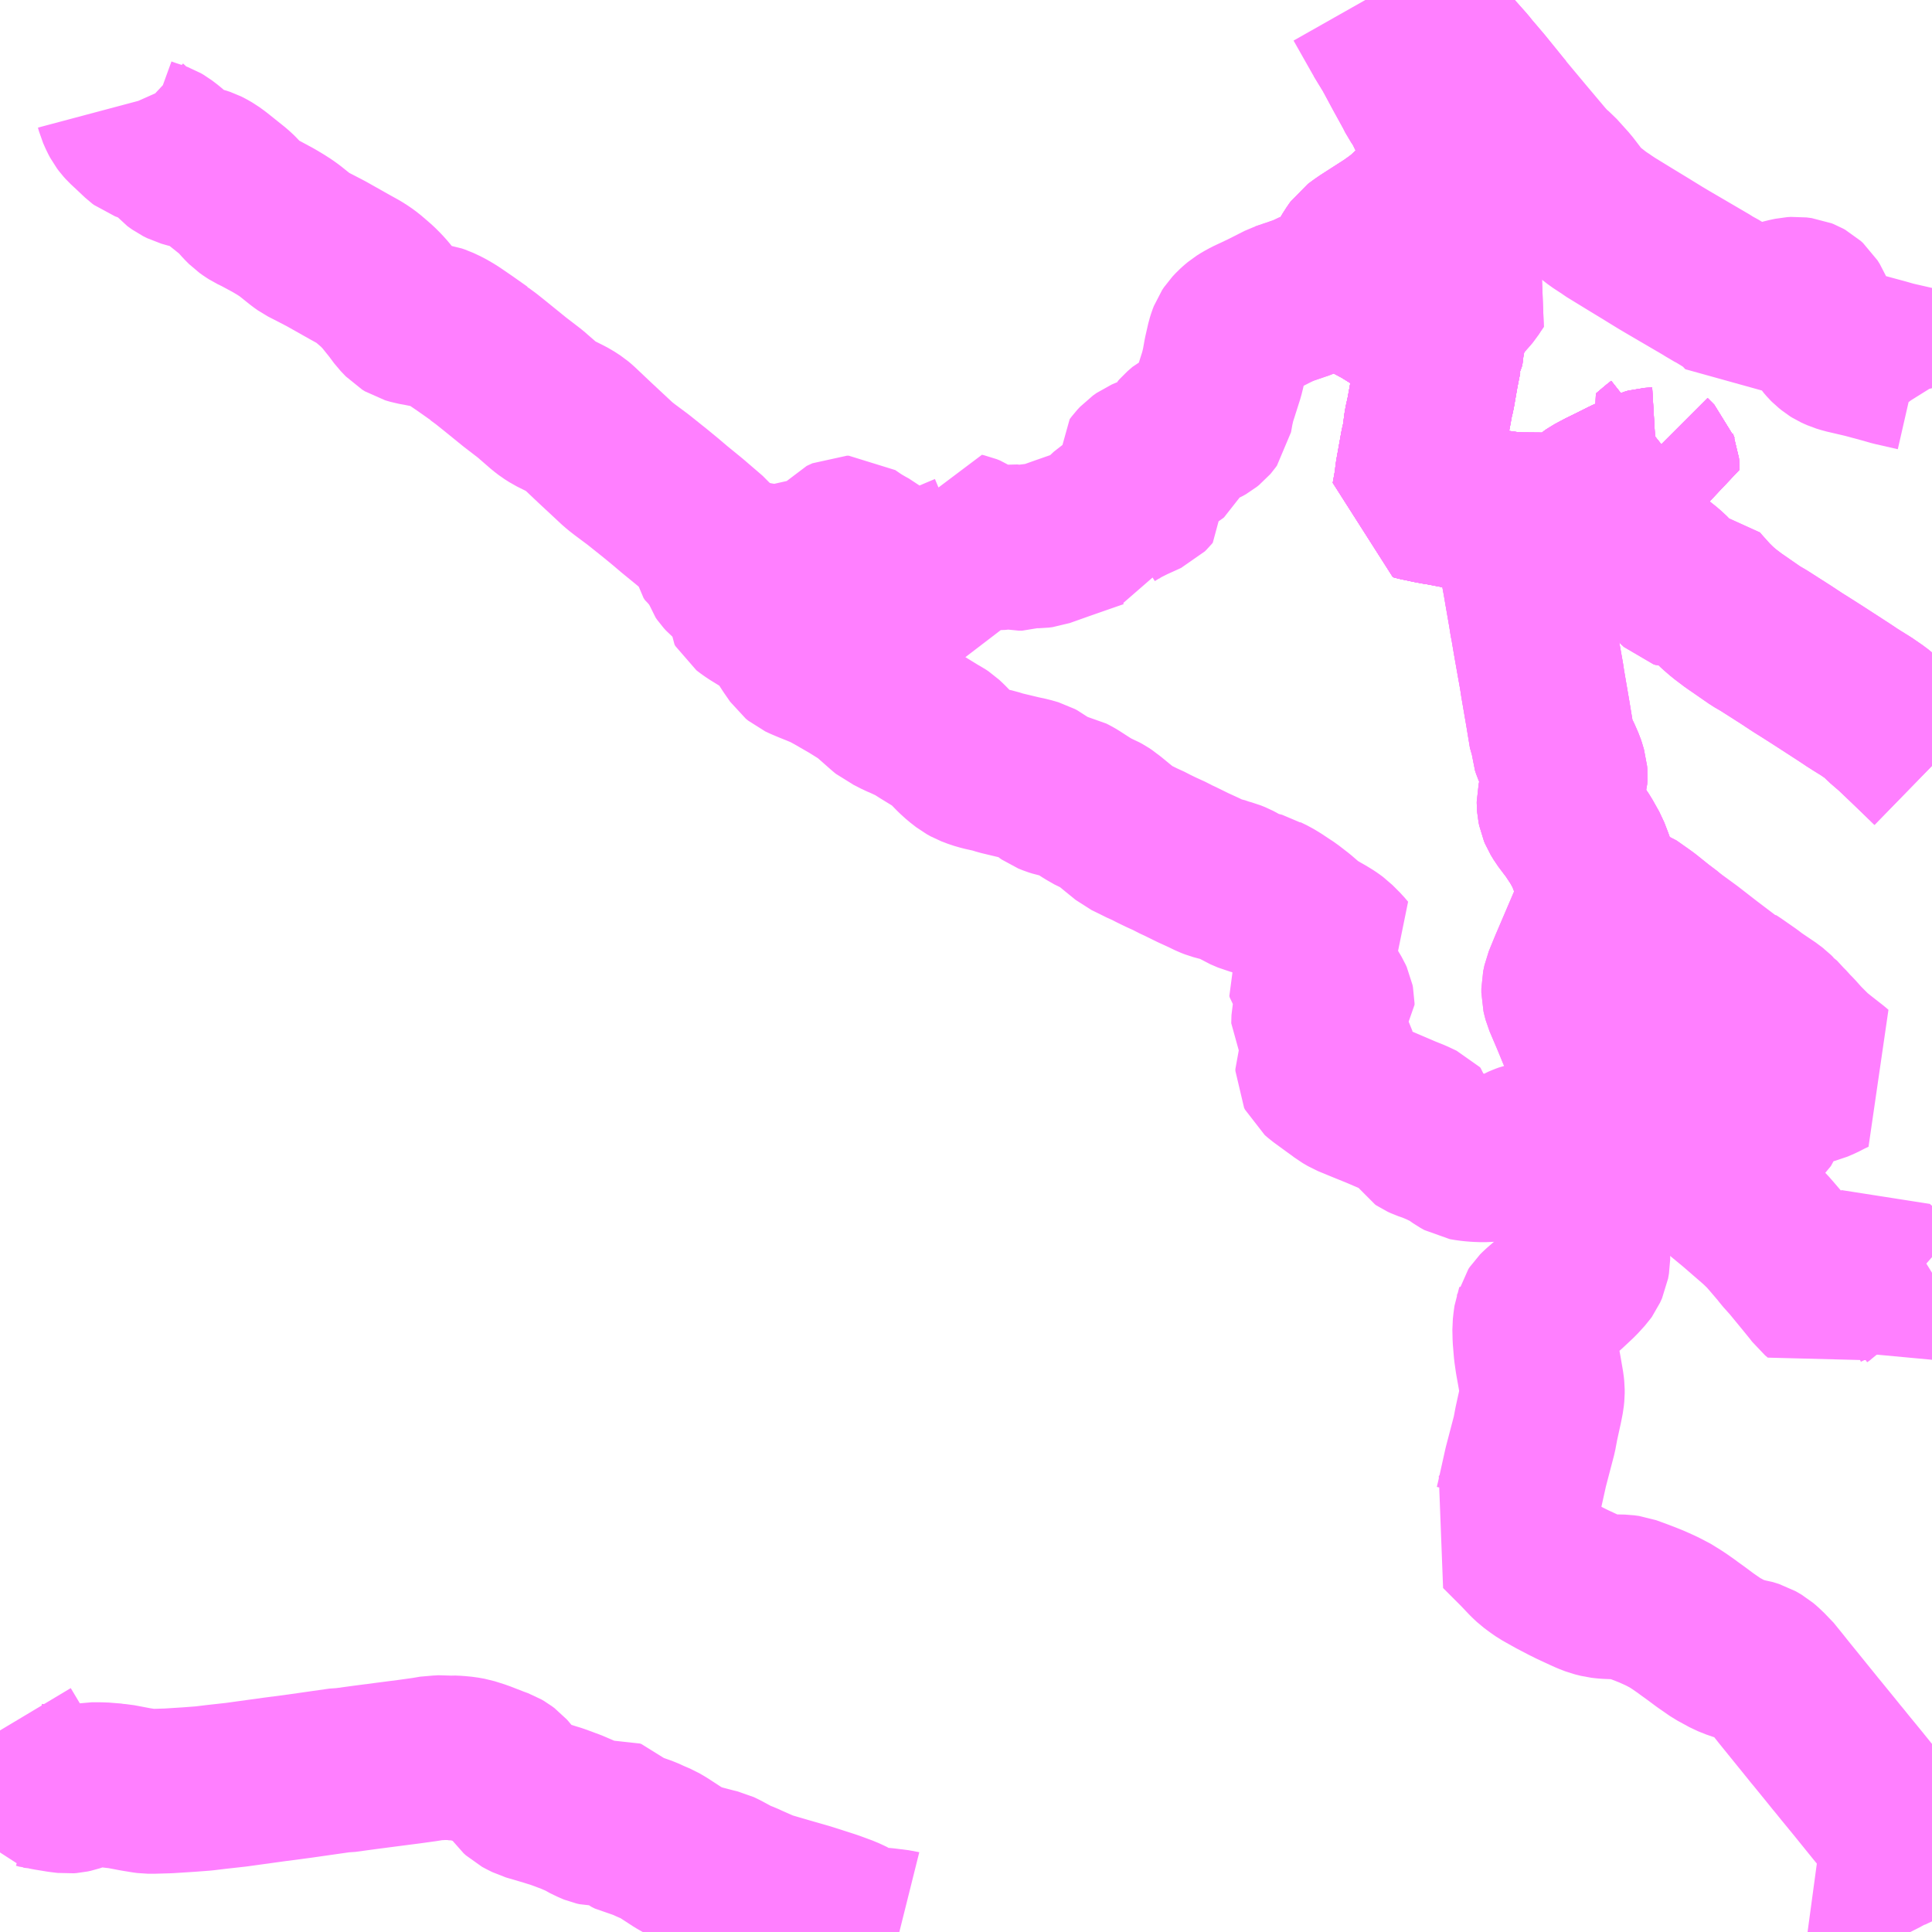 <?xml version="1.0" encoding="UTF-8"?>
<svg  xmlns="http://www.w3.org/2000/svg" xmlns:xlink="http://www.w3.org/1999/xlink" xmlns:go="http://purl.org/svgmap/profile" property="N07_001,N07_002,N07_003,N07_004,N07_005,N07_006,N07_007" viewBox="14080.078 -3867.188 8.789 8.789" go:dataArea="14080.078125 -3867.1875 8.7890625 8.7890625" >
<globalCoordinateSystem srsName="http://purl.org/crs/84" transform="matrix(100.0,0.0,0.0,-100.0,0.0,0.0)" />
<defs>
 <g id="p0" >
  <circle cx="0.0" cy="0.0" r="3" stroke="green" stroke-width="0.75" vector-effect="non-scaling-stroke" />
 </g>
</defs>
<g fill="none" fill-rule="evenodd" stroke="#FF00FF" stroke-width="0.75" opacity="0.5" vector-effect="non-scaling-stroke" stroke-linejoin="bevel" >
<path content="1,宮城交通（株）,仙台～鳴子線,3.5,3.5,3.5," xlink:title="1" d="M14088.867,-3863.704L14088.828,-3863.742L14088.772,-3863.796L14088.705,-3863.86L14088.699,-3863.866L14088.649,-3863.909L14088.628,-3863.931L14088.612,-3863.944L14088.567,-3863.975L14088.525,-3864.001L14088.503,-3864.015L14088.467,-3864.039L14088.345,-3864.118L14088.29,-3864.153L14088.258,-3864.173L14088.226,-3864.194L14088.205,-3864.208L14088.1,-3864.275L14088.067,-3864.294L14087.979,-3864.355L14087.967,-3864.363L14087.922,-3864.397L14087.893,-3864.422L14087.86,-3864.454L14087.823,-3864.495L14087.802,-3864.519L14087.79,-3864.519L14087.758,-3864.519L14087.741,-3864.519L14087.727,-3864.519L14087.718,-3864.522L14087.707,-3864.532L14087.679,-3864.565L14087.652,-3864.59L14087.483,-3864.724L14087.477,-3864.728L14087.447,-3864.726L14087.424,-3864.725L14087.412,-3864.724L14087.405,-3864.725L14087.402,-3864.726L14087.393,-3864.731L14087.382,-3864.739L14087.366,-3864.752L14087.363,-3864.755L14087.348,-3864.769L14087.334,-3864.782L14087.314,-3864.8L14087.299,-3864.81L14087.286,-3864.818L14087.267,-3864.825"/>
<path content="1,宮城交通（株）,仙台～鳴子線,3.5,3.5,3.5," xlink:title="1" d="M14087.04,-3864.404L14087.042,-3864.392L14087.047,-3864.36L14087.051,-3864.34L14087.063,-3864.269L14087.078,-3864.184L14087.091,-3864.111L14087.096,-3864.078L14087.119,-3863.944L14087.135,-3863.847L14087.142,-3863.83L14087.144,-3863.801L14087.149,-3863.786L14087.155,-3863.772L14087.169,-3863.746L14087.177,-3863.728L14087.187,-3863.705L14087.189,-3863.699L14087.197,-3863.672L14087.198,-3863.66L14087.197,-3863.645L14087.189,-3863.617L14087.185,-3863.604L14087.171,-3863.541L14087.171,-3863.534L14087.172,-3863.521L14087.175,-3863.506L14087.18,-3863.494L14087.194,-3863.471L14087.221,-3863.435L14087.234,-3863.419L14087.244,-3863.403L14087.268,-3863.367L14087.299,-3863.312L14087.317,-3863.265L14087.33,-3863.226L14087.336,-3863.209L14087.352,-3863.162L14087.36,-3863.131L14087.36,-3863.108L14087.346,-3863.068L14087.331,-3863.033L14087.281,-3862.916L14087.225,-3862.785L14087.198,-3862.719L14087.192,-3862.691L14087.192,-3862.672L14087.195,-3862.659L14087.199,-3862.644L14087.234,-3862.562L14087.262,-3862.494L14087.279,-3862.456L14087.299,-3862.406L14087.319,-3862.361L14087.33,-3862.336L14087.34,-3862.305L14087.34,-3862.274L14087.335,-3862.245L14087.326,-3862.211L14087.311,-3862.171L14087.27,-3862.063L14087.267,-3862.055L14087.242,-3862.015L14087.206,-3861.958L14087.2,-3861.949L14087.185,-3861.919L14087.178,-3861.897L14087.174,-3861.875L14087.173,-3861.855L14087.171,-3861.832L14087.172,-3861.811L14087.175,-3861.798L14087.182,-3861.776L14087.198,-3861.74L14087.227,-3861.672L14087.248,-3861.627L14087.261,-3861.598L14087.273,-3861.571L14087.301,-3861.504L14087.301,-3861.459L14087.297,-3861.436L14087.288,-3861.416L14087.283,-3861.409L14087.253,-3861.376L14087.205,-3861.331L14087.167,-3861.297L14087.155,-3861.286L14087.117,-3861.253L14087.087,-3861.227L14087.082,-3861.222L14087.076,-3861.216L14087.07,-3861.207L14087.069,-3861.203L14087.066,-3861.195L14087.063,-3861.174L14087.06,-3861.147L14087.061,-3861.102L14087.066,-3861.042L14087.072,-3861L14087.081,-3860.95L14087.092,-3860.886L14087.094,-3860.867L14087.094,-3860.849L14087.092,-3860.829L14087.085,-3860.793L14087.067,-3860.711L14087.058,-3860.663L14087.019,-3860.514L14086.991,-3860.388L14086.98,-3860.34L14086.974,-3860.321L14086.967,-3860.305L14086.956,-3860.285L14086.947,-3860.271L14086.938,-3860.26L14086.929,-3860.25L14086.914,-3860.236L14086.908,-3860.229L14086.992,-3860.145L14087.03,-3860.105L14087.037,-3860.098L14087.053,-3860.083L14087.076,-3860.066L14087.096,-3860.052L14087.155,-3860.019L14087.203,-3859.994L14087.229,-3859.981L14087.272,-3859.961L14087.307,-3859.945L14087.333,-3859.935L14087.361,-3859.928L14087.378,-3859.926L14087.391,-3859.925L14087.416,-3859.924L14087.462,-3859.923L14087.484,-3859.92L14087.528,-3859.904L14087.562,-3859.891L14087.592,-3859.879L14087.632,-3859.861L14087.65,-3859.852L14087.686,-3859.833L14087.693,-3859.828L14087.719,-3859.811L14087.749,-3859.79L14087.761,-3859.781L14087.793,-3859.758L14087.836,-3859.726L14087.888,-3859.69L14087.943,-3859.66L14087.953,-3859.656L14087.978,-3859.646L14088.016,-3859.635L14088.031,-3859.633L14088.06,-3859.624L14088.067,-3859.62L14088.084,-3859.61L14088.097,-3859.599L14088.12,-3859.577L14088.128,-3859.57L14088.171,-3859.517L14088.19,-3859.493L14088.318,-3859.335L14088.334,-3859.315L14088.34,-3859.308L14088.402,-3859.232L14088.431,-3859.196L14088.446,-3859.178L14088.471,-3859.147L14088.526,-3859.08L14088.615,-3858.97L14088.656,-3858.92L14088.717,-3858.844L14088.747,-3858.807L14088.725,-3858.795L14088.674,-3858.771L14088.667,-3858.766L14088.642,-3858.756L14088.634,-3858.751L14088.59,-3858.729L14088.536,-3858.702L14088.49,-3858.679L14088.457,-3858.664L14088.339,-3858.68"/>
<path content="1,宮城交通（株）,仙台～鳴子線,3.5,3.5,3.5," xlink:title="1" d="M14087.04,-3864.404L14087.066,-3864.407"/>
<path content="1,宮城交通（株）,仙台～鳴子線,3.5,3.5,3.5," xlink:title="1" d="M14087.267,-3864.825L14087.251,-3864.832L14087.233,-3864.836L14087.204,-3864.84L14087.173,-3864.844L14087.155,-3864.844L14087.088,-3864.845L14086.984,-3864.846L14086.972,-3864.847L14086.956,-3864.848"/>
<path content="1,宮城交通（株）,仙台～鳴子線,3.5,3.5,3.5," xlink:title="1" d="M14087.267,-3864.825L14087.271,-3864.833L14087.288,-3864.883L14087.295,-3864.894L14087.303,-3864.906L14087.315,-3864.919L14087.328,-3864.928L14087.341,-3864.935L14087.371,-3864.951L14087.41,-3864.97L14087.444,-3864.987L14087.474,-3865.002L14087.552,-3865.037L14087.573,-3865.046L14087.584,-3865.049L14087.599,-3865.05L14087.616,-3865.051L14087.616,-3865.06L14087.615,-3865.071L14087.613,-3865.076L14087.611,-3865.082L14087.603,-3865.09L14087.581,-3865.112L14087.621,-3865.146L14087.64,-3865.161"/>
<path content="1,宮城交通（株）,仙台～鳴子線,3.5,3.5,3.5," xlink:title="1" d="M14086.956,-3864.848L14086.96,-3864.825L14086.975,-3864.754L14086.992,-3864.664L14086.999,-3864.629L14087.007,-3864.592L14087.016,-3864.543L14087.024,-3864.496L14087.04,-3864.404"/>
<path content="1,宮城交通（株）,仙台～鳴子線,3.5,3.5,3.5," xlink:title="1" d="M14086.956,-3864.848L14086.929,-3864.851L14086.873,-3864.859L14086.847,-3864.863L14086.828,-3864.866L14086.813,-3864.868L14086.779,-3864.873L14086.759,-3864.877L14086.737,-3864.88L14086.658,-3864.895L14086.633,-3864.9L14086.618,-3864.902L14086.586,-3864.908L14086.529,-3864.92L14086.51,-3864.925L14086.523,-3864.997L14086.526,-3865.028L14086.544,-3865.128L14086.549,-3865.156L14086.558,-3865.195L14086.566,-3865.258L14086.577,-3865.308L14086.589,-3865.374L14086.595,-3865.397L14086.611,-3865.489L14086.617,-3865.52L14086.626,-3865.565L14086.631,-3865.573L14086.638,-3865.629L14086.641,-3865.647L14086.613,-3865.656L14086.599,-3865.661L14086.585,-3865.667L14086.57,-3865.674L14086.546,-3865.688L14086.528,-3865.698L14086.512,-3865.708L14086.486,-3865.724L14086.455,-3865.742L14086.431,-3865.756L14086.37,-3865.794L14086.329,-3865.816L14086.313,-3865.825L14086.283,-3865.843L14086.256,-3865.858L14086.244,-3865.865L14086.226,-3865.873L14086.196,-3865.883L14086.146,-3865.906L14086.157,-3865.913L14086.162,-3865.918L14086.173,-3865.927L14086.184,-3865.94L14086.194,-3865.953L14086.209,-3865.978L14086.229,-3866.015L14086.245,-3866.04L14086.253,-3866.051L14086.265,-3866.06L14086.276,-3866.068L14086.292,-3866.079L14086.401,-3866.149L14086.432,-3866.171L14086.462,-3866.193L14086.471,-3866.2L14086.485,-3866.214L14086.504,-3866.232L14086.638,-3866.354L14086.693,-3866.403L14086.695,-3866.409L14086.7,-3866.418L14086.703,-3866.43L14086.702,-3866.44L14086.699,-3866.451L14086.711,-3866.469L14086.775,-3866.562L14086.805,-3866.602L14086.819,-3866.619L14086.834,-3866.631L14086.851,-3866.642L14086.869,-3866.653L14086.91,-3866.675L14086.872,-3866.722L14086.816,-3866.791L14086.776,-3866.838L14086.762,-3866.854L14086.743,-3866.878L14086.671,-3866.959L14086.602,-3867.045L14086.573,-3867.082L14086.543,-3867.118L14086.488,-3867.188"/>
<path content="2,加美町,宮崎東部線,7.0,3.0,3.0," xlink:title="2" d="M14080.078,-3859.316L14080.139,-3859.214L14080.153,-3859.191L14080.173,-3859.157L14080.188,-3859.13L14080.227,-3859.064L14080.254,-3859.061L14080.268,-3859.057L14080.282,-3859.056L14080.297,-3859.053L14080.352,-3859.044L14080.385,-3859.04L14080.398,-3859.041L14080.412,-3859.044L14080.462,-3859.061L14080.478,-3859.066L14080.495,-3859.069L14080.534,-3859.069L14080.557,-3859.068L14080.57,-3859.068L14080.595,-3859.064L14080.62,-3859.062L14080.652,-3859.056L14080.694,-3859.048L14080.719,-3859.044L14080.737,-3859.041L14080.752,-3859.039L14080.776,-3859.039L14080.844,-3859.041L14080.938,-3859.047L14081.004,-3859.052L14081.062,-3859.059L14081.152,-3859.069L14081.326,-3859.093L14081.44,-3859.108L14081.629,-3859.135L14081.644,-3859.135L14081.732,-3859.147L14081.847,-3859.162L14081.94,-3859.174L14082.005,-3859.183L14082.024,-3859.186L14082.053,-3859.191L14082.07,-3859.191L14082.098,-3859.193L14082.121,-3859.19L14082.133,-3859.191L14082.157,-3859.19L14082.188,-3859.187L14082.216,-3859.182L14082.232,-3859.177L14082.263,-3859.167L14082.33,-3859.141L14082.352,-3859.133L14082.364,-3859.126L14082.376,-3859.117L14082.384,-3859.108L14082.415,-3859.069L14082.439,-3859.035L14082.45,-3859.025L14082.461,-3859.019L14082.485,-3859.007L14082.567,-3858.983L14082.589,-3858.976L14082.609,-3858.97L14082.642,-3858.958L14082.655,-3858.953L14082.672,-3858.947L14082.728,-3858.923L14082.744,-3858.913L14082.775,-3858.898L14082.785,-3858.894L14082.798,-3858.891L14082.823,-3858.891L14082.869,-3858.895L14082.885,-3858.896L14082.892,-3858.894L14082.912,-3858.872L14082.926,-3858.857L14082.936,-3858.849L14082.952,-3858.841L14082.976,-3858.836L14083.01,-3858.824L14083.038,-3858.811L14083.071,-3858.797L14083.095,-3858.783L14083.161,-3858.74L14083.199,-3858.718L14083.223,-3858.708L14083.26,-3858.696L14083.325,-3858.679L14083.346,-3858.674L14083.365,-3858.665L14083.415,-3858.638L14083.432,-3858.629L14083.438,-3858.627L14083.462,-3858.618L14083.479,-3858.61L14083.556,-3858.576L14083.645,-3858.55L14083.746,-3858.521L14083.787,-3858.508L14083.849,-3858.488L14083.861,-3858.484L14083.918,-3858.463L14083.944,-3858.451L14083.946,-3858.45L14083.965,-3858.436L14083.988,-3858.421L14083.997,-3858.416L14084.006,-3858.413L14084.013,-3858.412L14084.074,-3858.409L14084.101,-3858.407L14084.165,-3858.399L14084.169,-3858.398"/>
<path content="2,大崎市,一栗線,0.8,2.0,0.0," xlink:title="2" d="M14087.64,-3865.161L14087.621,-3865.146L14087.581,-3865.112L14087.603,-3865.09L14087.611,-3865.082L14087.613,-3865.076L14087.615,-3865.071L14087.616,-3865.06L14087.616,-3865.051L14087.599,-3865.05L14087.584,-3865.049L14087.573,-3865.046L14087.552,-3865.037L14087.474,-3865.002L14087.444,-3864.987L14087.41,-3864.97L14087.371,-3864.951L14087.341,-3864.935L14087.328,-3864.928L14087.315,-3864.919L14087.303,-3864.906L14087.295,-3864.894L14087.288,-3864.883L14087.271,-3864.833L14087.267,-3864.825L14087.251,-3864.832L14087.233,-3864.836L14087.204,-3864.84L14087.173,-3864.844L14087.155,-3864.844L14087.088,-3864.845L14086.984,-3864.846L14086.972,-3864.847L14086.956,-3864.848L14086.929,-3864.851L14086.873,-3864.859L14086.847,-3864.863L14086.828,-3864.866L14086.813,-3864.868L14086.779,-3864.873L14086.759,-3864.877L14086.737,-3864.88L14086.658,-3864.895L14086.633,-3864.9L14086.618,-3864.902L14086.586,-3864.908L14086.529,-3864.92L14086.51,-3864.925L14086.523,-3864.997L14086.526,-3865.028L14086.544,-3865.128L14086.549,-3865.156L14086.558,-3865.195L14086.566,-3865.258L14086.577,-3865.308L14086.589,-3865.374L14086.595,-3865.397L14086.611,-3865.489L14086.617,-3865.52L14086.626,-3865.565L14086.631,-3865.573L14086.638,-3865.629L14086.641,-3865.647"/>
<path content="2,大崎市,一栗線,0.8,2.0,0.0," xlink:title="2" d="M14086.641,-3865.647L14086.654,-3865.7L14086.661,-3865.738L14086.663,-3865.746L14086.667,-3865.756L14086.672,-3865.765L14086.679,-3865.775L14086.694,-3865.794L14086.71,-3865.811L14086.782,-3865.785L14086.85,-3865.764"/>
<path content="2,大崎市,一栗線,0.8,2.0,0.0," xlink:title="2" d="M14086.641,-3865.647L14086.613,-3865.656L14086.599,-3865.661L14086.585,-3865.667L14086.57,-3865.674L14086.546,-3865.688L14086.528,-3865.698L14086.512,-3865.708L14086.486,-3865.724L14086.455,-3865.742L14086.431,-3865.756L14086.37,-3865.794L14086.329,-3865.816L14086.313,-3865.825L14086.283,-3865.843L14086.256,-3865.858L14086.244,-3865.865L14086.226,-3865.873L14086.196,-3865.883L14086.146,-3865.906L14086.157,-3865.913L14086.162,-3865.918L14086.173,-3865.927L14086.184,-3865.94L14086.194,-3865.953L14086.209,-3865.978L14086.229,-3866.015L14086.245,-3866.04L14086.253,-3866.051L14086.265,-3866.06L14086.276,-3866.068L14086.292,-3866.079L14086.401,-3866.149L14086.432,-3866.171L14086.462,-3866.193L14086.471,-3866.2L14086.485,-3866.214L14086.504,-3866.232L14086.638,-3866.354L14086.693,-3866.403L14086.695,-3866.409L14086.7,-3866.418L14086.703,-3866.43L14086.702,-3866.44L14086.699,-3866.451L14086.711,-3866.469L14086.775,-3866.562L14086.805,-3866.602L14086.819,-3866.619L14086.834,-3866.631L14086.851,-3866.642L14086.869,-3866.653L14086.91,-3866.675L14086.872,-3866.722L14086.816,-3866.791L14086.776,-3866.838L14086.762,-3866.854L14086.743,-3866.878L14086.671,-3866.959L14086.602,-3867.045"/>
<path content="2,大崎市,一栗線,0.8,2.0,0.0," xlink:title="2" d="M14086.602,-3867.045L14086.573,-3867.082L14086.543,-3867.118L14086.488,-3867.188"/>
<path content="2,大崎市,一栗線,0.8,2.0,0.0," xlink:title="2" d="M14086.824,-3867.188L14086.787,-3867.167L14086.78,-3867.163L14086.734,-3867.134L14086.699,-3867.111L14086.687,-3867.102L14086.602,-3867.045"/>
<path content="2,大崎市,真山線,4.0,4.0,0.0," xlink:title="2" d="M14087.64,-3865.161L14087.621,-3865.146L14087.581,-3865.112L14087.603,-3865.09L14087.611,-3865.082L14087.613,-3865.076L14087.615,-3865.071L14087.616,-3865.06L14087.616,-3865.051L14087.599,-3865.05L14087.584,-3865.049L14087.573,-3865.046L14087.552,-3865.037L14087.474,-3865.002L14087.444,-3864.987L14087.41,-3864.97L14087.371,-3864.951L14087.341,-3864.935L14087.328,-3864.928L14087.315,-3864.919L14087.303,-3864.906L14087.295,-3864.894L14087.288,-3864.883L14087.271,-3864.833L14087.267,-3864.825L14087.251,-3864.832L14087.233,-3864.836L14087.204,-3864.84L14087.173,-3864.844L14087.155,-3864.844L14087.088,-3864.845L14086.984,-3864.846L14086.972,-3864.847L14086.956,-3864.848L14086.929,-3864.851L14086.873,-3864.859L14086.847,-3864.863L14086.828,-3864.866L14086.813,-3864.868L14086.779,-3864.873L14086.759,-3864.877L14086.737,-3864.88L14086.658,-3864.895L14086.633,-3864.9L14086.618,-3864.902L14086.586,-3864.908L14086.529,-3864.92L14086.51,-3864.925L14086.523,-3864.997L14086.526,-3865.028L14086.544,-3865.128L14086.549,-3865.156L14086.558,-3865.195L14086.566,-3865.258L14086.577,-3865.308L14086.589,-3865.374L14086.595,-3865.397L14086.611,-3865.489L14086.617,-3865.52L14086.626,-3865.565L14086.631,-3865.573L14086.638,-3865.629L14086.641,-3865.647"/>
<path content="2,大崎市,真山線,4.0,4.0,0.0," xlink:title="2" d="M14086.641,-3865.647L14086.654,-3865.7L14086.661,-3865.738L14086.663,-3865.746L14086.667,-3865.756L14086.672,-3865.765L14086.679,-3865.775L14086.694,-3865.794L14086.71,-3865.811"/>
<path content="2,大崎市,真山線,4.0,4.0,0.0," xlink:title="2" d="M14086.641,-3865.647L14086.613,-3865.656L14086.599,-3865.661L14086.585,-3865.667L14086.57,-3865.674L14086.546,-3865.688L14086.528,-3865.698L14086.512,-3865.708L14086.486,-3865.724L14086.455,-3865.742L14086.431,-3865.756L14086.37,-3865.794L14086.329,-3865.816L14086.313,-3865.825L14086.283,-3865.843L14086.256,-3865.858L14086.244,-3865.865L14086.226,-3865.873L14086.196,-3865.883L14086.146,-3865.906L14086.104,-3865.882L14086.07,-3865.864L14086.06,-3865.861L14086.033,-3865.848L14086.003,-3865.835L14085.909,-3865.803"/>
<path content="2,大崎市,真山線,4.0,4.0,0.0," xlink:title="2" d="M14086.71,-3865.811L14086.782,-3865.785L14086.85,-3865.764"/>
<path content="2,大崎市,真山線,4.0,4.0,0.0," xlink:title="2" d="M14086.71,-3865.811L14086.728,-3865.829L14086.74,-3865.844L14086.753,-3865.858L14086.763,-3865.87L14086.774,-3865.887L14086.791,-3865.912L14086.783,-3865.922L14086.765,-3865.939L14086.737,-3865.963L14086.729,-3865.971L14086.688,-3866.01L14086.65,-3866.044L14086.622,-3866.069L14086.594,-3866.093L14086.565,-3866.115L14086.529,-3866.149L14086.462,-3866.193L14086.471,-3866.2L14086.485,-3866.214L14086.504,-3866.232L14086.638,-3866.354L14086.693,-3866.403L14086.695,-3866.409L14086.7,-3866.418L14086.703,-3866.43L14086.702,-3866.44L14086.699,-3866.451L14086.694,-3866.461L14086.684,-3866.478L14086.679,-3866.483L14086.6,-3866.63L14086.556,-3866.72L14086.533,-3866.753L14086.521,-3866.777L14086.472,-3866.866L14086.429,-3866.946"/>
<path content="2,大崎市,真山線,4.0,4.0,0.0," xlink:title="2" d="M14086.429,-3866.946L14086.422,-3866.959L14086.392,-3867.008L14086.375,-3867.036"/>
<path content="2,大崎市,真山線,4.0,4.0,0.0," xlink:title="2" d="M14086.429,-3866.946L14086.454,-3866.959L14086.495,-3866.982L14086.528,-3867.001L14086.552,-3867.015L14086.591,-3867.038L14086.602,-3867.045L14086.687,-3867.102L14086.699,-3867.111L14086.734,-3867.134L14086.78,-3867.163L14086.787,-3867.167L14086.824,-3867.188"/>
<path content="2,大崎市,西大崎線（二又・中里・桂沢行）,1.2,0.0,0.0," xlink:title="2" d="M14083.355,-3864.644L14083.354,-3864.635L14083.359,-3864.621L14083.368,-3864.593L14083.375,-3864.583L14083.385,-3864.572L14083.397,-3864.562L14083.412,-3864.554L14083.457,-3864.534L14083.478,-3864.524L14083.487,-3864.518L14083.491,-3864.512L14083.492,-3864.505L14083.489,-3864.493L14083.472,-3864.45L14083.472,-3864.442L14083.476,-3864.435L14083.485,-3864.428L14083.496,-3864.42L14083.508,-3864.412L14083.547,-3864.388L14083.575,-3864.37L14083.593,-3864.357L14083.619,-3864.337L14083.631,-3864.325L14083.638,-3864.315L14083.655,-3864.288L14083.681,-3864.248L14083.708,-3864.209L14083.719,-3864.2L14083.736,-3864.192L14083.767,-3864.179L14083.797,-3864.167L14083.821,-3864.157L14083.843,-3864.147L14083.876,-3864.129L14083.954,-3864.084L14084.01,-3864.049L14084.02,-3864.042L14084.032,-3864.033L14084.064,-3864.005L14084.107,-3863.967L14084.118,-3863.958L14084.129,-3863.953L14084.168,-3863.933L14084.187,-3863.925L14084.228,-3863.906L14084.244,-3863.898L14084.28,-3863.875L14084.342,-3863.837L14084.355,-3863.83L14084.367,-3863.822L14084.383,-3863.807L14084.427,-3863.762L14084.449,-3863.742L14084.476,-3863.721L14084.494,-3863.711L14084.523,-3863.7L14084.551,-3863.692L14084.601,-3863.681L14084.629,-3863.672L14084.721,-3863.65L14084.758,-3863.642L14084.789,-3863.633L14084.8,-3863.627L14084.812,-3863.618L14084.822,-3863.609L14084.84,-3863.592L14084.85,-3863.585L14084.87,-3863.577L14084.886,-3863.572L14084.905,-3863.568L14084.925,-3863.565L14084.943,-3863.561L14084.953,-3863.556L14084.967,-3863.548L14085.026,-3863.51L14085.061,-3863.49L14085.083,-3863.481L14085.096,-3863.474L14085.108,-3863.466L14085.111,-3863.464L14085.118,-3863.458L14085.126,-3863.452L14085.16,-3863.424L14085.208,-3863.385L14085.247,-3863.366L14085.279,-3863.35L14085.294,-3863.344L14085.327,-3863.327L14085.36,-3863.311L14085.404,-3863.291L14085.42,-3863.282L14085.448,-3863.269L14085.507,-3863.24L14085.529,-3863.23L14085.553,-3863.219L14085.586,-3863.203L14085.604,-3863.196L14085.634,-3863.188L14085.65,-3863.184L14085.659,-3863.18L14085.674,-3863.176L14085.694,-3863.168L14085.711,-3863.159L14085.732,-3863.146L14085.767,-3863.131L14085.818,-3863.118L14085.831,-3863.11L14085.86,-3863.096L14085.885,-3863.081L14085.912,-3863.063L14085.938,-3863.046L14085.982,-3863.012L14086.033,-3862.968L14086.051,-3862.956L14086.074,-3862.943L14086.082,-3862.938L14086.095,-3862.931L14086.12,-3862.916L14086.132,-3862.908L14086.147,-3862.897L14086.162,-3862.882L14086.181,-3862.863L14086.198,-3862.843L14086.176,-3862.832L14086.058,-3862.777L14086.034,-3862.765L14086.031,-3862.76L14086.033,-3862.753L14086.04,-3862.743L14086.057,-3862.711L14086.063,-3862.706L14086.071,-3862.702L14086.09,-3862.693L14086.099,-3862.686L14086.109,-3862.679L14086.115,-3862.672L14086.131,-3862.645L14086.136,-3862.634L14086.138,-3862.624L14086.138,-3862.617L14086.134,-3862.612L14086.126,-3862.606L14086.11,-3862.599L14086.094,-3862.594L14086.078,-3862.588L14086.066,-3862.582L14086.061,-3862.576L14086.057,-3862.569L14086.055,-3862.56L14086.054,-3862.523L14086.061,-3862.512L14086.065,-3862.507L14086.071,-3862.501L14086.107,-3862.475L14086.117,-3862.467L14086.125,-3862.46L14086.131,-3862.452L14086.132,-3862.444L14086.112,-3862.395L14086.102,-3862.376L14086.076,-3862.333L14086.073,-3862.325L14086.073,-3862.316L14086.077,-3862.308L14086.092,-3862.295L14086.155,-3862.249L14086.18,-3862.231L14086.193,-3862.221L14086.205,-3862.214L14086.217,-3862.207L14086.28,-3862.181L14086.349,-3862.153L14086.466,-3862.103L14086.506,-3862.087L14086.544,-3862.069L14086.548,-3862.065L14086.549,-3862.058L14086.541,-3862.037L14086.539,-3862.029L14086.54,-3862.023L14086.542,-3862.02L14086.548,-3862.016L14086.561,-3862.01L14086.593,-3861.999L14086.633,-3861.982L14086.672,-3861.963L14086.684,-3861.957L14086.722,-3861.93L14086.74,-3861.92L14086.751,-3861.918L14086.773,-3861.915L14086.797,-3861.913L14086.825,-3861.912L14086.85,-3861.913L14086.874,-3861.915L14086.895,-3861.918L14086.91,-3861.922L14086.923,-3861.926L14086.938,-3861.933L14086.965,-3861.95L14086.994,-3861.967L14087.013,-3861.975L14087.024,-3861.979L14087.037,-3861.982L14087.044,-3861.978L14087.073,-3861.969L14087.086,-3861.967L14087.116,-3861.965L14087.138,-3861.963L14087.155,-3861.963L14087.168,-3861.962L14087.193,-3861.959L14087.206,-3861.958L14087.242,-3862.015L14087.267,-3862.055L14087.27,-3862.063L14087.311,-3862.171L14087.326,-3862.211L14087.335,-3862.245L14087.34,-3862.274L14087.34,-3862.305L14087.33,-3862.336L14087.319,-3862.361L14087.299,-3862.406L14087.313,-3862.404L14087.324,-3862.402L14087.342,-3862.397L14087.363,-3862.388L14087.395,-3862.374L14087.487,-3862.33L14087.578,-3862.285L14087.722,-3862.215L14087.753,-3862.201L14087.783,-3862.187L14087.869,-3862.146L14087.944,-3862.11L14087.983,-3862.091L14088.005,-3862.079L14088.019,-3862.068L14088.021,-3862.066L14088.043,-3862.044L14088.064,-3862.061L14088.094,-3862.09L14088.096,-3862.093L14088.099,-3862.1L14088.114,-3862.152L14088.118,-3862.159L14088.122,-3862.165L14088.149,-3862.19L14088.185,-3862.22L14088.206,-3862.235L14088.212,-3862.238L14088.223,-3862.244L14088.235,-3862.248L14088.246,-3862.252L14088.257,-3862.255L14088.32,-3862.267L14088.327,-3862.269L14088.335,-3862.271L14088.349,-3862.277L14088.363,-3862.283L14088.398,-3862.301L14088.422,-3862.312L14088.414,-3862.319L14088.359,-3862.362L14088.324,-3862.39L14088.314,-3862.4L14088.284,-3862.43L14088.273,-3862.441L14088.239,-3862.479L14088.22,-3862.498L14088.211,-3862.509L14088.206,-3862.514L14088.195,-3862.525L14088.182,-3862.539L14088.159,-3862.564L14088.154,-3862.567L14088.143,-3862.578L14088.135,-3862.584L14088.129,-3862.589L14088.055,-3862.639L14088.033,-3862.656L14087.967,-3862.702L14087.959,-3862.707L14087.956,-3862.705L14087.94,-3862.717L14087.899,-3862.748L14087.841,-3862.792L14087.756,-3862.858L14087.667,-3862.923L14087.647,-3862.94L14087.632,-3862.95L14087.561,-3863.007L14087.543,-3863.02L14087.489,-3863.058L14087.472,-3863.064L14087.428,-3863.078L14087.402,-3863.088L14087.394,-3863.091L14087.389,-3863.095L14087.379,-3863.109L14087.376,-3863.116L14087.373,-3863.12L14087.36,-3863.131L14087.352,-3863.162L14087.336,-3863.209L14087.33,-3863.226L14087.317,-3863.265L14087.299,-3863.312L14087.268,-3863.367L14087.244,-3863.403L14087.234,-3863.419L14087.221,-3863.435L14087.194,-3863.471L14087.18,-3863.494L14087.175,-3863.506L14087.172,-3863.521L14087.171,-3863.534L14087.171,-3863.541L14087.185,-3863.604L14087.189,-3863.617L14087.197,-3863.645L14087.198,-3863.66L14087.197,-3863.672L14087.189,-3863.699L14087.187,-3863.705L14087.177,-3863.728L14087.169,-3863.746L14087.155,-3863.772L14087.149,-3863.786L14087.144,-3863.801L14087.142,-3863.83L14087.135,-3863.847L14087.119,-3863.944L14087.096,-3864.078L14087.091,-3864.111L14087.078,-3864.184L14087.063,-3864.269L14087.051,-3864.34L14087.047,-3864.36L14087.042,-3864.392L14087.04,-3864.404L14087.024,-3864.496L14087.016,-3864.543L14087.007,-3864.592L14086.999,-3864.629L14086.992,-3864.664L14086.975,-3864.754L14086.96,-3864.825L14086.956,-3864.848"/>
<path content="2,大崎市,西大崎線（二又・中里・桂沢行）,1.2,0.0,0.0," xlink:title="2" d="M14083.355,-3864.644L14083.347,-3864.649L14083.324,-3864.666L14083.318,-3864.675L14083.316,-3864.684L14083.312,-3864.724L14083.308,-3864.733L14083.302,-3864.74L14083.217,-3864.813L14083.146,-3864.871L14083.106,-3864.905L14083.05,-3864.951L14083.046,-3864.954L14082.981,-3865.006L14082.922,-3865.05L14082.9,-3865.067L14082.885,-3865.08L14082.782,-3865.176L14082.708,-3865.246L14082.695,-3865.257L14082.669,-3865.274L14082.65,-3865.284L14082.596,-3865.311L14082.574,-3865.325L14082.557,-3865.338L14082.489,-3865.397L14082.42,-3865.45L14082.325,-3865.527L14082.29,-3865.555L14082.26,-3865.577L14082.259,-3865.579L14082.198,-3865.622L14082.169,-3865.642L14082.135,-3865.665L14082.104,-3865.683L14082.072,-3865.698L14082.06,-3865.702L14082.017,-3865.709L14081.987,-3865.715L14081.959,-3865.72L14081.935,-3865.727L14081.922,-3865.735L14081.899,-3865.759L14081.873,-3865.794L14081.832,-3865.845L14081.815,-3865.864L14081.794,-3865.885L14081.778,-3865.899L14081.75,-3865.923L14081.731,-3865.937L14081.709,-3865.951L14081.671,-3865.972L14081.561,-3866.034L14081.509,-3866.061L14081.468,-3866.082L14081.451,-3866.094L14081.421,-3866.118L14081.396,-3866.138L14081.378,-3866.151L14081.353,-3866.167L14081.321,-3866.186L14081.256,-3866.221L14081.231,-3866.233L14081.217,-3866.242L14081.203,-3866.252L14081.186,-3866.269L14081.162,-3866.296L14081.149,-3866.309L14081.135,-3866.321L14081.06,-3866.381L14081.038,-3866.397L14081.019,-3866.408L14081.007,-3866.414L14080.992,-3866.419L14080.936,-3866.434L14080.915,-3866.44L14080.897,-3866.449L14080.876,-3866.464L14080.865,-3866.477L14080.849,-3866.497L14080.84,-3866.505L14080.815,-3866.524L14080.803,-3866.531L14080.792,-3866.535L14080.761,-3866.545L14080.741,-3866.552L14080.73,-3866.556L14080.722,-3866.562L14080.702,-3866.581L14080.685,-3866.597L14080.655,-3866.625L14080.646,-3866.635L14080.637,-3866.647L14080.629,-3866.662L14080.617,-3866.689L14080.613,-3866.704"/>
<path content="2,大崎市,西大崎線（二又・中里・桂沢行）,1.2,0.0,0.0," xlink:title="2" d="M14086.956,-3864.848L14086.929,-3864.851L14086.873,-3864.859L14086.847,-3864.863L14086.828,-3864.866L14086.813,-3864.868L14086.779,-3864.873L14086.759,-3864.877L14086.737,-3864.88L14086.658,-3864.895L14086.633,-3864.9L14086.618,-3864.902L14086.586,-3864.908L14086.529,-3864.92L14086.51,-3864.925L14086.523,-3864.997L14086.526,-3865.028L14086.544,-3865.128L14086.549,-3865.156L14086.558,-3865.195L14086.566,-3865.258L14086.577,-3865.308L14086.589,-3865.374L14086.595,-3865.397L14086.611,-3865.489L14086.617,-3865.52L14086.626,-3865.565L14086.631,-3865.573L14086.638,-3865.629L14086.641,-3865.647"/>
<path content="2,大崎市,西大崎線（二又・中里・桂沢行）,1.2,0.0,0.0," xlink:title="2" d="M14087.64,-3865.161L14087.621,-3865.146L14087.581,-3865.112L14087.603,-3865.09L14087.611,-3865.082L14087.613,-3865.076L14087.615,-3865.071L14087.616,-3865.06L14087.616,-3865.051L14087.599,-3865.05L14087.584,-3865.049L14087.573,-3865.046L14087.552,-3865.037L14087.474,-3865.002L14087.444,-3864.987L14087.41,-3864.97L14087.371,-3864.951L14087.341,-3864.935L14087.328,-3864.928L14087.315,-3864.919L14087.303,-3864.906L14087.295,-3864.894L14087.288,-3864.883L14087.271,-3864.833L14087.267,-3864.825L14087.251,-3864.832L14087.233,-3864.836L14087.204,-3864.84L14087.173,-3864.844L14087.155,-3864.844L14087.088,-3864.845L14086.984,-3864.846L14086.972,-3864.847L14086.956,-3864.848"/>
<path content="2,大崎市,西大崎線（二又・中里・桂沢行）,1.2,0.0,0.0," xlink:title="2" d="M14086.641,-3865.647L14086.654,-3865.7L14086.661,-3865.738L14086.663,-3865.746L14086.667,-3865.756L14086.672,-3865.765L14086.679,-3865.775L14086.694,-3865.794L14086.71,-3865.811L14086.782,-3865.785L14086.85,-3865.764"/>
<path content="2,大崎市,西大崎線（二又・中里・桂沢行）,1.2,0.0,0.0," xlink:title="2" d="M14086.641,-3865.647L14086.613,-3865.656L14086.599,-3865.661L14086.585,-3865.667L14086.57,-3865.674L14086.546,-3865.688L14086.528,-3865.698L14086.512,-3865.708L14086.486,-3865.724L14086.455,-3865.742L14086.431,-3865.756L14086.37,-3865.794L14086.329,-3865.816L14086.313,-3865.825L14086.283,-3865.843L14086.256,-3865.858L14086.244,-3865.865L14086.226,-3865.873L14086.196,-3865.883L14086.146,-3865.906L14086.104,-3865.882L14086.07,-3865.864L14086.06,-3865.861L14086.033,-3865.848L14086.003,-3865.835L14085.909,-3865.803L14085.826,-3865.761L14085.76,-3865.73L14085.738,-3865.718L14085.722,-3865.708L14085.71,-3865.698L14085.7,-3865.689L14085.685,-3865.673L14085.677,-3865.661L14085.672,-3865.648L14085.667,-3865.632L14085.654,-3865.575L14085.646,-3865.53L14085.641,-3865.508L14085.635,-3865.484L14085.608,-3865.399L14085.598,-3865.369L14085.596,-3865.357L14085.591,-3865.338L14085.582,-3865.288L14085.577,-3865.281L14085.571,-3865.274L14085.561,-3865.266L14085.547,-3865.258L14085.533,-3865.252L14085.515,-3865.247L14085.5,-3865.245L14085.486,-3865.241L14085.476,-3865.236L14085.453,-3865.216L14085.446,-3865.208L14085.44,-3865.194L14085.424,-3865.141L14085.421,-3865.134L14085.413,-3865.128L14085.404,-3865.122L14085.39,-3865.117L14085.372,-3865.112L14085.352,-3865.11L14085.319,-3865.106L14085.304,-3865.103L14085.283,-3865.094L14085.266,-3865.082L14085.253,-3865.068L14085.244,-3865.056L14085.245,-3865.046L14085.252,-3865.03L14085.261,-3865.014L14085.284,-3864.987L14085.301,-3864.971L14085.306,-3864.965L14085.307,-3864.959L14085.302,-3864.953L14085.294,-3864.945L14085.281,-3864.939L14085.228,-3864.915L14085.184,-3864.893L14085.143,-3864.869L14085.129,-3864.86L14085.112,-3864.844L14085.098,-3864.831L14085.087,-3864.817L14085.078,-3864.805L14085.074,-3864.796L14085.067,-3864.794L14085.015,-3864.776L14084.909,-3864.739L14084.819,-3864.707L14084.803,-3864.705L14084.763,-3864.705L14084.751,-3864.702L14084.737,-3864.697L14084.728,-3864.694L14084.713,-3864.694L14084.678,-3864.701L14084.668,-3864.702L14084.635,-3864.697L14084.609,-3864.696L14084.589,-3864.698L14084.555,-3864.706L14084.54,-3864.713L14084.52,-3864.724L14084.488,-3864.745L14084.473,-3864.751L14084.464,-3864.753L14084.463,-3864.737L14084.463,-3864.721L14084.469,-3864.709L14084.487,-3864.689L14084.493,-3864.678L14084.486,-3864.67L14084.476,-3864.663L14084.433,-3864.645L14084.389,-3864.626L14084.374,-3864.619L14084.346,-3864.607L14084.291,-3864.583L14084.285,-3864.577L14084.285,-3864.569L14084.322,-3864.526L14084.355,-3864.49L14084.359,-3864.484L14084.359,-3864.473L14084.358,-3864.468L14084.343,-3864.469L14084.271,-3864.473L14084.233,-3864.514L14084.211,-3864.538L14084.186,-3864.561L14084.163,-3864.583L14084.14,-3864.603L14084.12,-3864.618L14084.079,-3864.648L14084.047,-3864.671L14084.033,-3864.682L14084.011,-3864.694L14083.977,-3864.714L14083.939,-3864.74L14083.931,-3864.74L14083.905,-3864.728L14083.899,-3864.721L14083.885,-3864.668L14083.868,-3864.624L14083.855,-3864.595L14083.842,-3864.573L14083.834,-3864.561L14083.822,-3864.55L14083.812,-3864.543L14083.803,-3864.538L14083.792,-3864.536L14083.784,-3864.538L14083.777,-3864.541L14083.77,-3864.545L14083.765,-3864.552L14083.76,-3864.565L14083.752,-3864.606L14083.746,-3864.624L14083.742,-3864.632L14083.734,-3864.635L14083.718,-3864.634L14083.698,-3864.626L14083.671,-3864.605L14083.661,-3864.596L14083.623,-3864.565L14083.606,-3864.555L14083.596,-3864.55L14083.588,-3864.548L14083.579,-3864.547L14083.564,-3864.551L14083.551,-3864.556L14083.544,-3864.56L14083.541,-3864.566L14083.541,-3864.573L14083.542,-3864.58L14083.551,-3864.602L14083.552,-3864.609L14083.55,-3864.614L14083.543,-3864.62L14083.532,-3864.624L14083.518,-3864.624L14083.502,-3864.619L14083.477,-3864.609L14083.465,-3864.606L14083.451,-3864.604L14083.439,-3864.607L14083.428,-3864.612L14083.411,-3864.628L14083.403,-3864.637L14083.392,-3864.644L14083.378,-3864.647L14083.363,-3864.646L14083.355,-3864.644"/>
<path content="2,大崎市,西大崎線（樋渡・高畑・川北行）,0.8,2.0,0.0," xlink:title="2" d="M14087.299,-3862.406L14087.319,-3862.361"/>
<path content="2,大崎市,西大崎線（樋渡・高畑・川北行）,0.8,2.0,0.0," xlink:title="2" d="M14087.299,-3862.406L14087.313,-3862.404L14087.324,-3862.402L14087.342,-3862.397L14087.363,-3862.388L14087.395,-3862.374L14087.487,-3862.33L14087.578,-3862.285L14087.722,-3862.215L14087.753,-3862.201L14087.78,-3862.172L14087.825,-3862.124L14087.835,-3862.114L14087.868,-3862.08L14087.88,-3862.066L14087.885,-3862.061L14087.875,-3862.056L14087.863,-3862.051L14087.846,-3862.046L14087.834,-3862.036L14087.823,-3862.017L14087.82,-3862.01L14087.808,-3861.983L14087.805,-3861.968L14087.805,-3861.905L14087.799,-3861.892L14087.792,-3861.882L14087.781,-3861.873L14087.802,-3861.857L14087.896,-3861.779L14087.976,-3861.713L14088.073,-3861.629L14088.085,-3861.618L14088.108,-3861.596L14088.116,-3861.588L14088.137,-3861.564L14088.184,-3861.509L14088.197,-3861.492L14088.215,-3861.472L14088.232,-3861.453L14088.297,-3861.374L14088.323,-3861.342L14088.336,-3861.326L14088.348,-3861.31L14088.36,-3861.3L14088.364,-3861.303L14088.373,-3861.309L14088.377,-3861.313L14088.378,-3861.315L14088.381,-3861.329L14088.383,-3861.332L14088.402,-3861.341L14088.502,-3861.384L14088.556,-3861.408L14088.608,-3861.431L14088.635,-3861.407L14088.735,-3861.319L14088.841,-3861.382L14088.867,-3861.398"/>
<path content="2,大崎市,西大崎線（樋渡・高畑・川北行）,0.8,2.0,0.0," xlink:title="2" d="M14087.667,-3862.923L14087.647,-3862.94L14087.632,-3862.95L14087.561,-3863.007L14087.543,-3863.02L14087.489,-3863.058L14087.472,-3863.064L14087.428,-3863.078L14087.402,-3863.088L14087.394,-3863.091L14087.389,-3863.095L14087.379,-3863.109L14087.376,-3863.116L14087.373,-3863.12L14087.36,-3863.131"/>
<path content="2,大崎市,西大崎線（樋渡・高畑・川北行）,0.8,2.0,0.0," xlink:title="2" d="M14087.36,-3863.131L14087.36,-3863.108L14087.346,-3863.068L14087.331,-3863.033L14087.281,-3862.916L14087.225,-3862.785L14087.198,-3862.719L14087.192,-3862.691L14087.192,-3862.672L14087.195,-3862.659L14087.199,-3862.644L14087.234,-3862.562L14087.262,-3862.494L14087.279,-3862.456L14087.299,-3862.406"/>
<path content="2,大崎市,西大崎線（樋渡・高畑・川北行）,0.8,2.0,0.0," xlink:title="2" d="M14087.36,-3863.131L14087.352,-3863.162L14087.336,-3863.209L14087.33,-3863.226L14087.317,-3863.265L14087.299,-3863.312L14087.268,-3863.367L14087.244,-3863.403L14087.234,-3863.419L14087.221,-3863.435L14087.194,-3863.471L14087.18,-3863.494L14087.175,-3863.506L14087.172,-3863.521L14087.171,-3863.534L14087.171,-3863.541L14087.185,-3863.604L14087.189,-3863.617L14087.197,-3863.645L14087.198,-3863.66L14087.197,-3863.672L14087.189,-3863.699L14087.187,-3863.705L14087.177,-3863.728L14087.169,-3863.746L14087.155,-3863.772L14087.149,-3863.786L14087.144,-3863.801L14087.142,-3863.83L14087.135,-3863.847L14087.119,-3863.944L14087.096,-3864.078L14087.091,-3864.111L14087.078,-3864.184L14087.063,-3864.269L14087.051,-3864.34L14087.047,-3864.36L14087.042,-3864.392L14087.04,-3864.404L14087.024,-3864.496L14087.016,-3864.543L14087.007,-3864.592L14086.999,-3864.629L14086.992,-3864.664L14086.975,-3864.754L14086.96,-3864.825L14086.956,-3864.848"/>
<path content="2,大崎市,西大崎線（樋渡・高畑・川北行）,0.8,2.0,0.0," xlink:title="2" d="M14088.867,-3865.422L14088.866,-3865.426L14088.861,-3865.434L14088.852,-3865.446L14088.824,-3865.477L14088.795,-3865.51L14088.69,-3865.534L14088.648,-3865.546L14088.563,-3865.569L14088.473,-3865.59L14088.45,-3865.597L14088.441,-3865.601L14088.428,-3865.607L14088.42,-3865.612L14088.409,-3865.621L14088.404,-3865.625L14088.398,-3865.631L14088.385,-3865.646L14088.368,-3865.672L14088.353,-3865.697L14088.339,-3865.724L14088.327,-3865.751L14088.311,-3865.789L14088.301,-3865.805L14088.29,-3865.815L14088.281,-3865.82L14088.271,-3865.824L14088.248,-3865.827L14088.232,-3865.826L14088.204,-3865.82L14088.179,-3865.813L14088.127,-3865.796L14088.083,-3865.783L14088.061,-3865.776L14088.019,-3865.764L14087.992,-3865.793L14087.967,-3865.814L14087.947,-3865.829L14087.934,-3865.837L14087.918,-3865.847L14087.885,-3865.867L14087.863,-3865.878L14087.847,-3865.889L14087.664,-3865.996L14087.632,-3866.015L14087.575,-3866.05L14087.572,-3866.052L14087.493,-3866.1L14087.4,-3866.157L14087.387,-3866.167L14087.38,-3866.171L14087.348,-3866.192L14087.302,-3866.228L14087.273,-3866.254L14087.255,-3866.275L14087.209,-3866.335L14087.155,-3866.395L14087.129,-3866.417L14087.114,-3866.433L14087.097,-3866.452L14087.006,-3866.56L14086.91,-3866.675L14086.869,-3866.653L14086.851,-3866.642L14086.834,-3866.631L14086.819,-3866.619L14086.805,-3866.602L14086.775,-3866.562L14086.711,-3866.469L14086.699,-3866.451L14086.702,-3866.44L14086.703,-3866.43L14086.7,-3866.418L14086.695,-3866.409L14086.693,-3866.403L14086.638,-3866.354L14086.504,-3866.232L14086.485,-3866.214L14086.471,-3866.2L14086.462,-3866.193L14086.432,-3866.171L14086.401,-3866.149L14086.292,-3866.079L14086.276,-3866.068L14086.265,-3866.06L14086.253,-3866.051L14086.245,-3866.04L14086.229,-3866.015L14086.209,-3865.978L14086.194,-3865.953L14086.184,-3865.94L14086.173,-3865.927L14086.162,-3865.918L14086.157,-3865.913L14086.146,-3865.906L14086.196,-3865.883L14086.226,-3865.873L14086.244,-3865.865L14086.256,-3865.858L14086.283,-3865.843L14086.313,-3865.825L14086.329,-3865.816L14086.37,-3865.794L14086.431,-3865.756L14086.455,-3865.742L14086.486,-3865.724L14086.512,-3865.708L14086.528,-3865.698L14086.546,-3865.688L14086.57,-3865.674L14086.585,-3865.667L14086.599,-3865.661L14086.613,-3865.656L14086.641,-3865.647"/>
<path content="2,大崎市,西大崎線（樋渡・高畑・川北行）,0.8,2.0,0.0," xlink:title="2" d="M14086.956,-3864.848L14086.929,-3864.851L14086.873,-3864.859L14086.847,-3864.863L14086.828,-3864.866L14086.813,-3864.868L14086.779,-3864.873L14086.759,-3864.877L14086.737,-3864.88L14086.658,-3864.895L14086.633,-3864.9L14086.618,-3864.902L14086.586,-3864.908L14086.529,-3864.92L14086.51,-3864.925L14086.523,-3864.997L14086.526,-3865.028L14086.544,-3865.128L14086.549,-3865.156L14086.558,-3865.195L14086.566,-3865.258L14086.577,-3865.308L14086.589,-3865.374L14086.595,-3865.397L14086.611,-3865.489L14086.617,-3865.52L14086.626,-3865.565L14086.631,-3865.573L14086.638,-3865.629L14086.641,-3865.647"/>
<path content="2,大崎市,西大崎線（樋渡・高畑・川北行）,0.8,2.0,0.0," xlink:title="2" d="M14087.64,-3865.161L14087.621,-3865.146L14087.581,-3865.112L14087.603,-3865.09L14087.611,-3865.082L14087.613,-3865.076L14087.615,-3865.071L14087.616,-3865.06L14087.616,-3865.051L14087.599,-3865.05L14087.584,-3865.049L14087.573,-3865.046L14087.552,-3865.037L14087.474,-3865.002L14087.444,-3864.987L14087.41,-3864.97L14087.371,-3864.951L14087.341,-3864.935L14087.328,-3864.928L14087.315,-3864.919L14087.303,-3864.906L14087.295,-3864.894L14087.288,-3864.883L14087.271,-3864.833L14087.267,-3864.825L14087.251,-3864.832L14087.233,-3864.836L14087.204,-3864.84L14087.173,-3864.844L14087.155,-3864.844L14087.088,-3864.845L14086.984,-3864.846L14086.972,-3864.847L14086.956,-3864.848"/>
<path content="2,大崎市,西大崎線（樋渡・高畑・川北行）,0.8,2.0,0.0," xlink:title="2" d="M14086.641,-3865.647L14086.654,-3865.7L14086.661,-3865.738L14086.663,-3865.746L14086.667,-3865.756L14086.672,-3865.765L14086.679,-3865.775L14086.694,-3865.794L14086.71,-3865.811L14086.782,-3865.785L14086.85,-3865.764"/>
<path content="3,大崎市,鳴子線,5.0,0.0,0.0," xlink:title="3" d="M14087.267,-3864.825L14087.286,-3864.818L14087.299,-3864.81L14087.314,-3864.8L14087.334,-3864.782L14087.348,-3864.769L14087.363,-3864.755L14087.366,-3864.752L14087.382,-3864.739L14087.393,-3864.731L14087.402,-3864.726L14087.405,-3864.725L14087.412,-3864.724L14087.424,-3864.725L14087.447,-3864.726L14087.477,-3864.728L14087.483,-3864.724L14087.652,-3864.59L14087.679,-3864.565L14087.707,-3864.532L14087.718,-3864.522L14087.727,-3864.519L14087.741,-3864.519L14087.758,-3864.519L14087.79,-3864.519L14087.802,-3864.519L14087.823,-3864.495L14087.86,-3864.454L14087.893,-3864.422L14087.922,-3864.397L14087.967,-3864.363L14087.979,-3864.355L14088.067,-3864.294L14088.1,-3864.275L14088.205,-3864.208L14088.226,-3864.194L14088.258,-3864.173L14088.29,-3864.153L14088.345,-3864.118L14088.467,-3864.039L14088.503,-3864.015L14088.525,-3864.001L14088.567,-3863.975L14088.612,-3863.944L14088.628,-3863.931L14088.649,-3863.909L14088.699,-3863.866L14088.705,-3863.86L14088.772,-3863.796L14088.828,-3863.742L14088.867,-3863.704"/>
<path content="3,大崎市,鳴子線,5.0,0.0,0.0," xlink:title="3" d="M14087.267,-3864.825L14087.271,-3864.833L14087.288,-3864.883L14087.295,-3864.894L14087.303,-3864.906L14087.315,-3864.919L14087.328,-3864.928L14087.341,-3864.935L14087.371,-3864.951L14087.41,-3864.97L14087.444,-3864.987L14087.474,-3865.002L14087.552,-3865.037L14087.573,-3865.046L14087.584,-3865.049L14087.599,-3865.05L14087.616,-3865.051L14087.616,-3865.06L14087.615,-3865.071L14087.613,-3865.076L14087.611,-3865.082L14087.603,-3865.09L14087.581,-3865.112L14087.621,-3865.146L14087.64,-3865.161"/>
<path content="3,大崎市,鳴子線,5.0,0.0,0.0," xlink:title="3" d="M14087.267,-3864.825L14087.251,-3864.832L14087.233,-3864.836L14087.204,-3864.84L14087.173,-3864.844L14087.155,-3864.844L14087.088,-3864.845L14086.984,-3864.846L14086.972,-3864.847L14086.956,-3864.848L14086.929,-3864.851L14086.873,-3864.859L14086.847,-3864.863L14086.828,-3864.866L14086.813,-3864.868L14086.779,-3864.873L14086.759,-3864.877L14086.737,-3864.88L14086.658,-3864.895L14086.633,-3864.9L14086.618,-3864.902L14086.586,-3864.908L14086.529,-3864.92L14086.51,-3864.925L14086.523,-3864.997L14086.526,-3865.028L14086.544,-3865.128L14086.549,-3865.156L14086.558,-3865.195L14086.566,-3865.258L14086.577,-3865.308L14086.589,-3865.374L14086.595,-3865.397L14086.611,-3865.489L14086.617,-3865.52L14086.626,-3865.565L14086.631,-3865.573L14086.638,-3865.629L14086.641,-3865.647L14086.654,-3865.7L14086.661,-3865.738L14086.663,-3865.746L14086.667,-3865.756L14086.672,-3865.765L14086.679,-3865.775L14086.694,-3865.794L14086.71,-3865.811L14086.728,-3865.829L14086.74,-3865.844L14086.753,-3865.858L14086.763,-3865.87L14086.774,-3865.887L14086.791,-3865.912L14086.783,-3865.922L14086.765,-3865.939L14086.737,-3865.963L14086.729,-3865.971L14086.688,-3866.01L14086.65,-3866.044L14086.622,-3866.069L14086.594,-3866.093L14086.565,-3866.115L14086.529,-3866.149L14086.462,-3866.193L14086.471,-3866.2L14086.485,-3866.214L14086.504,-3866.232L14086.638,-3866.354L14086.693,-3866.403L14086.695,-3866.409L14086.7,-3866.418L14086.703,-3866.43L14086.702,-3866.44L14086.699,-3866.451L14086.694,-3866.461L14086.684,-3866.478L14086.679,-3866.483L14086.6,-3866.63L14086.556,-3866.72L14086.533,-3866.753L14086.521,-3866.777L14086.472,-3866.866L14086.429,-3866.946L14086.422,-3866.959L14086.392,-3867.008L14086.375,-3867.036L14086.289,-3867.188"/>
</g>
</svg>
